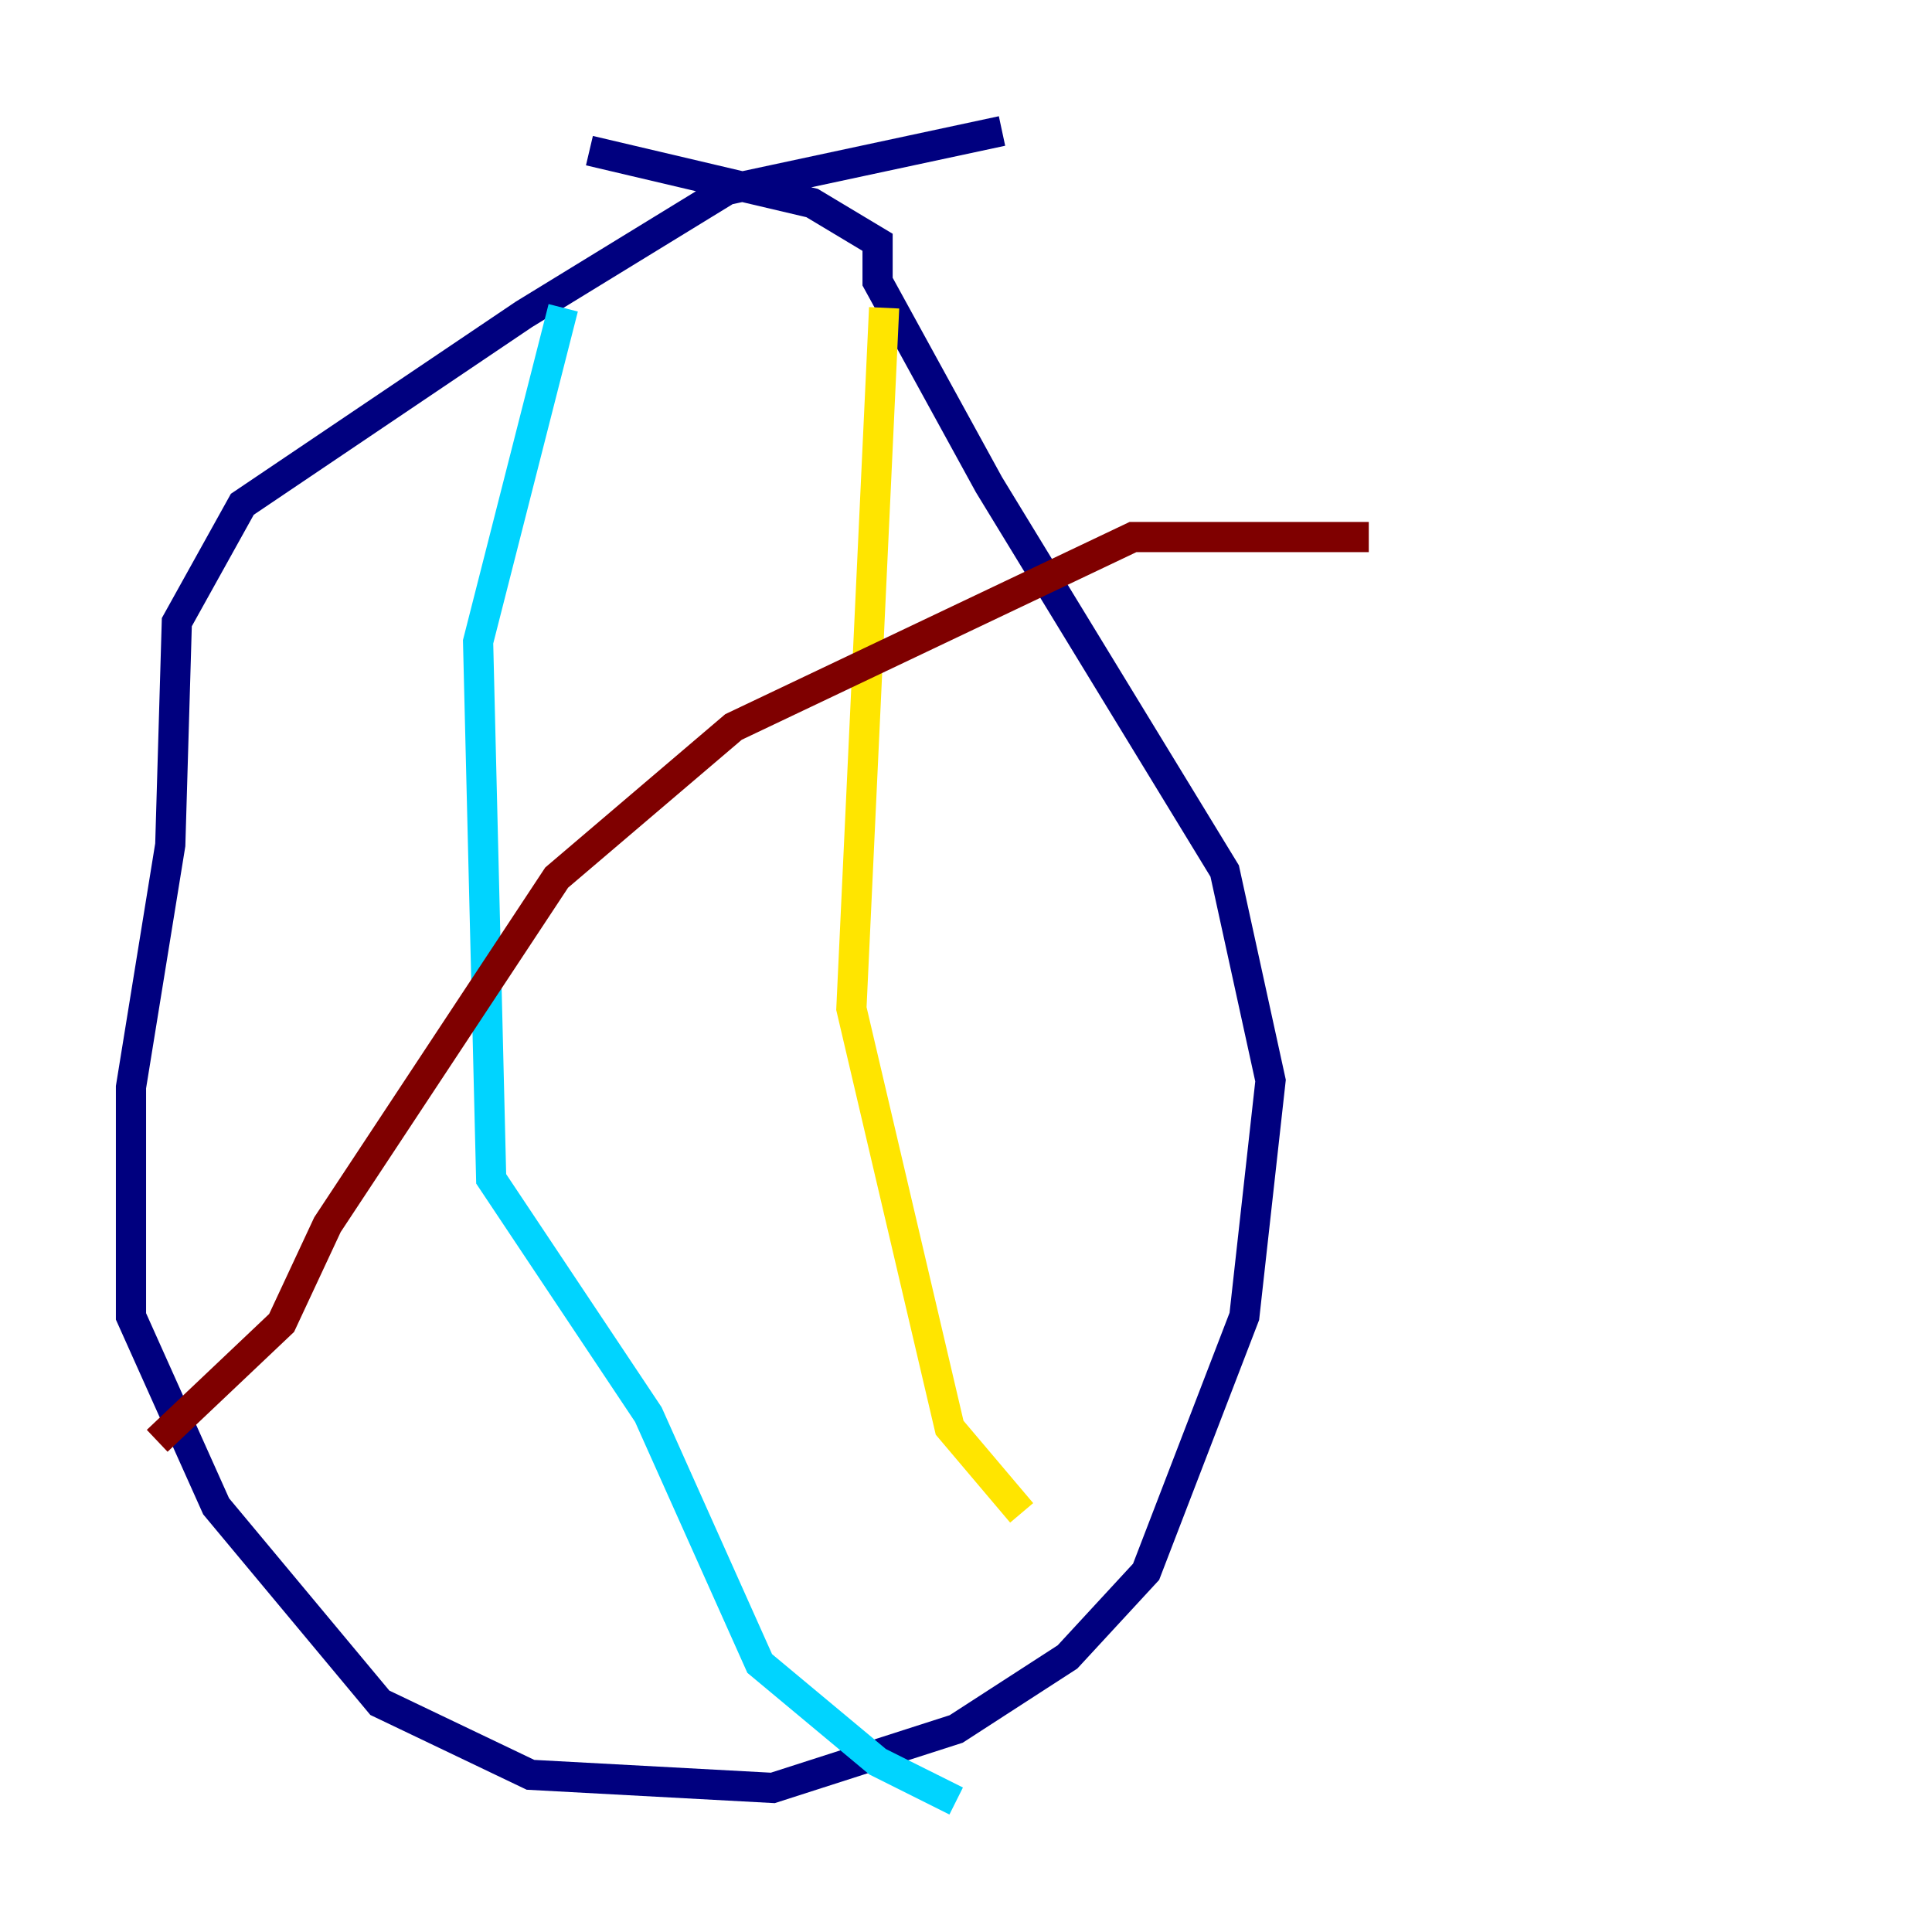 <?xml version="1.0" encoding="utf-8" ?>
<svg baseProfile="tiny" height="128" version="1.2" viewBox="0,0,128,128" width="128" xmlns="http://www.w3.org/2000/svg" xmlns:ev="http://www.w3.org/2001/xml-events" xmlns:xlink="http://www.w3.org/1999/xlink"><defs /><polyline fill="none" points="66.386,8.678 48.163,12.583 34.712,20.827 16.054,33.41 11.715,41.22 11.281,55.973 8.678,72.027 8.678,87.214 14.319,99.797 25.166,112.814 35.146,117.586 51.2,118.454 63.349,114.549 70.725,109.776 75.932,104.136 82.441,87.214 84.176,71.593 81.139,57.709 65.519,32.108 58.142,18.658 58.142,16.054 53.803,13.451 39.051,9.98" stroke="#00007f" stroke-width="2" /><polyline fill="none" points="37.315,20.393 31.675,42.522 32.542,78.102 42.956,93.722 50.332,110.21 58.142,116.719 63.349,119.322" stroke="#00d4ff" stroke-width="2" /><polyline fill="none" points="58.576,20.393 56.407,66.82 62.915,94.59 67.688,100.231" stroke="#ffe500" stroke-width="2" /><polyline fill="none" points="10.414,95.458 18.658,87.647 21.695,81.139 36.881,58.142 48.597,48.163 75.064,35.58 90.685,35.58" stroke="#7f0000" stroke-width="2" /></svg>